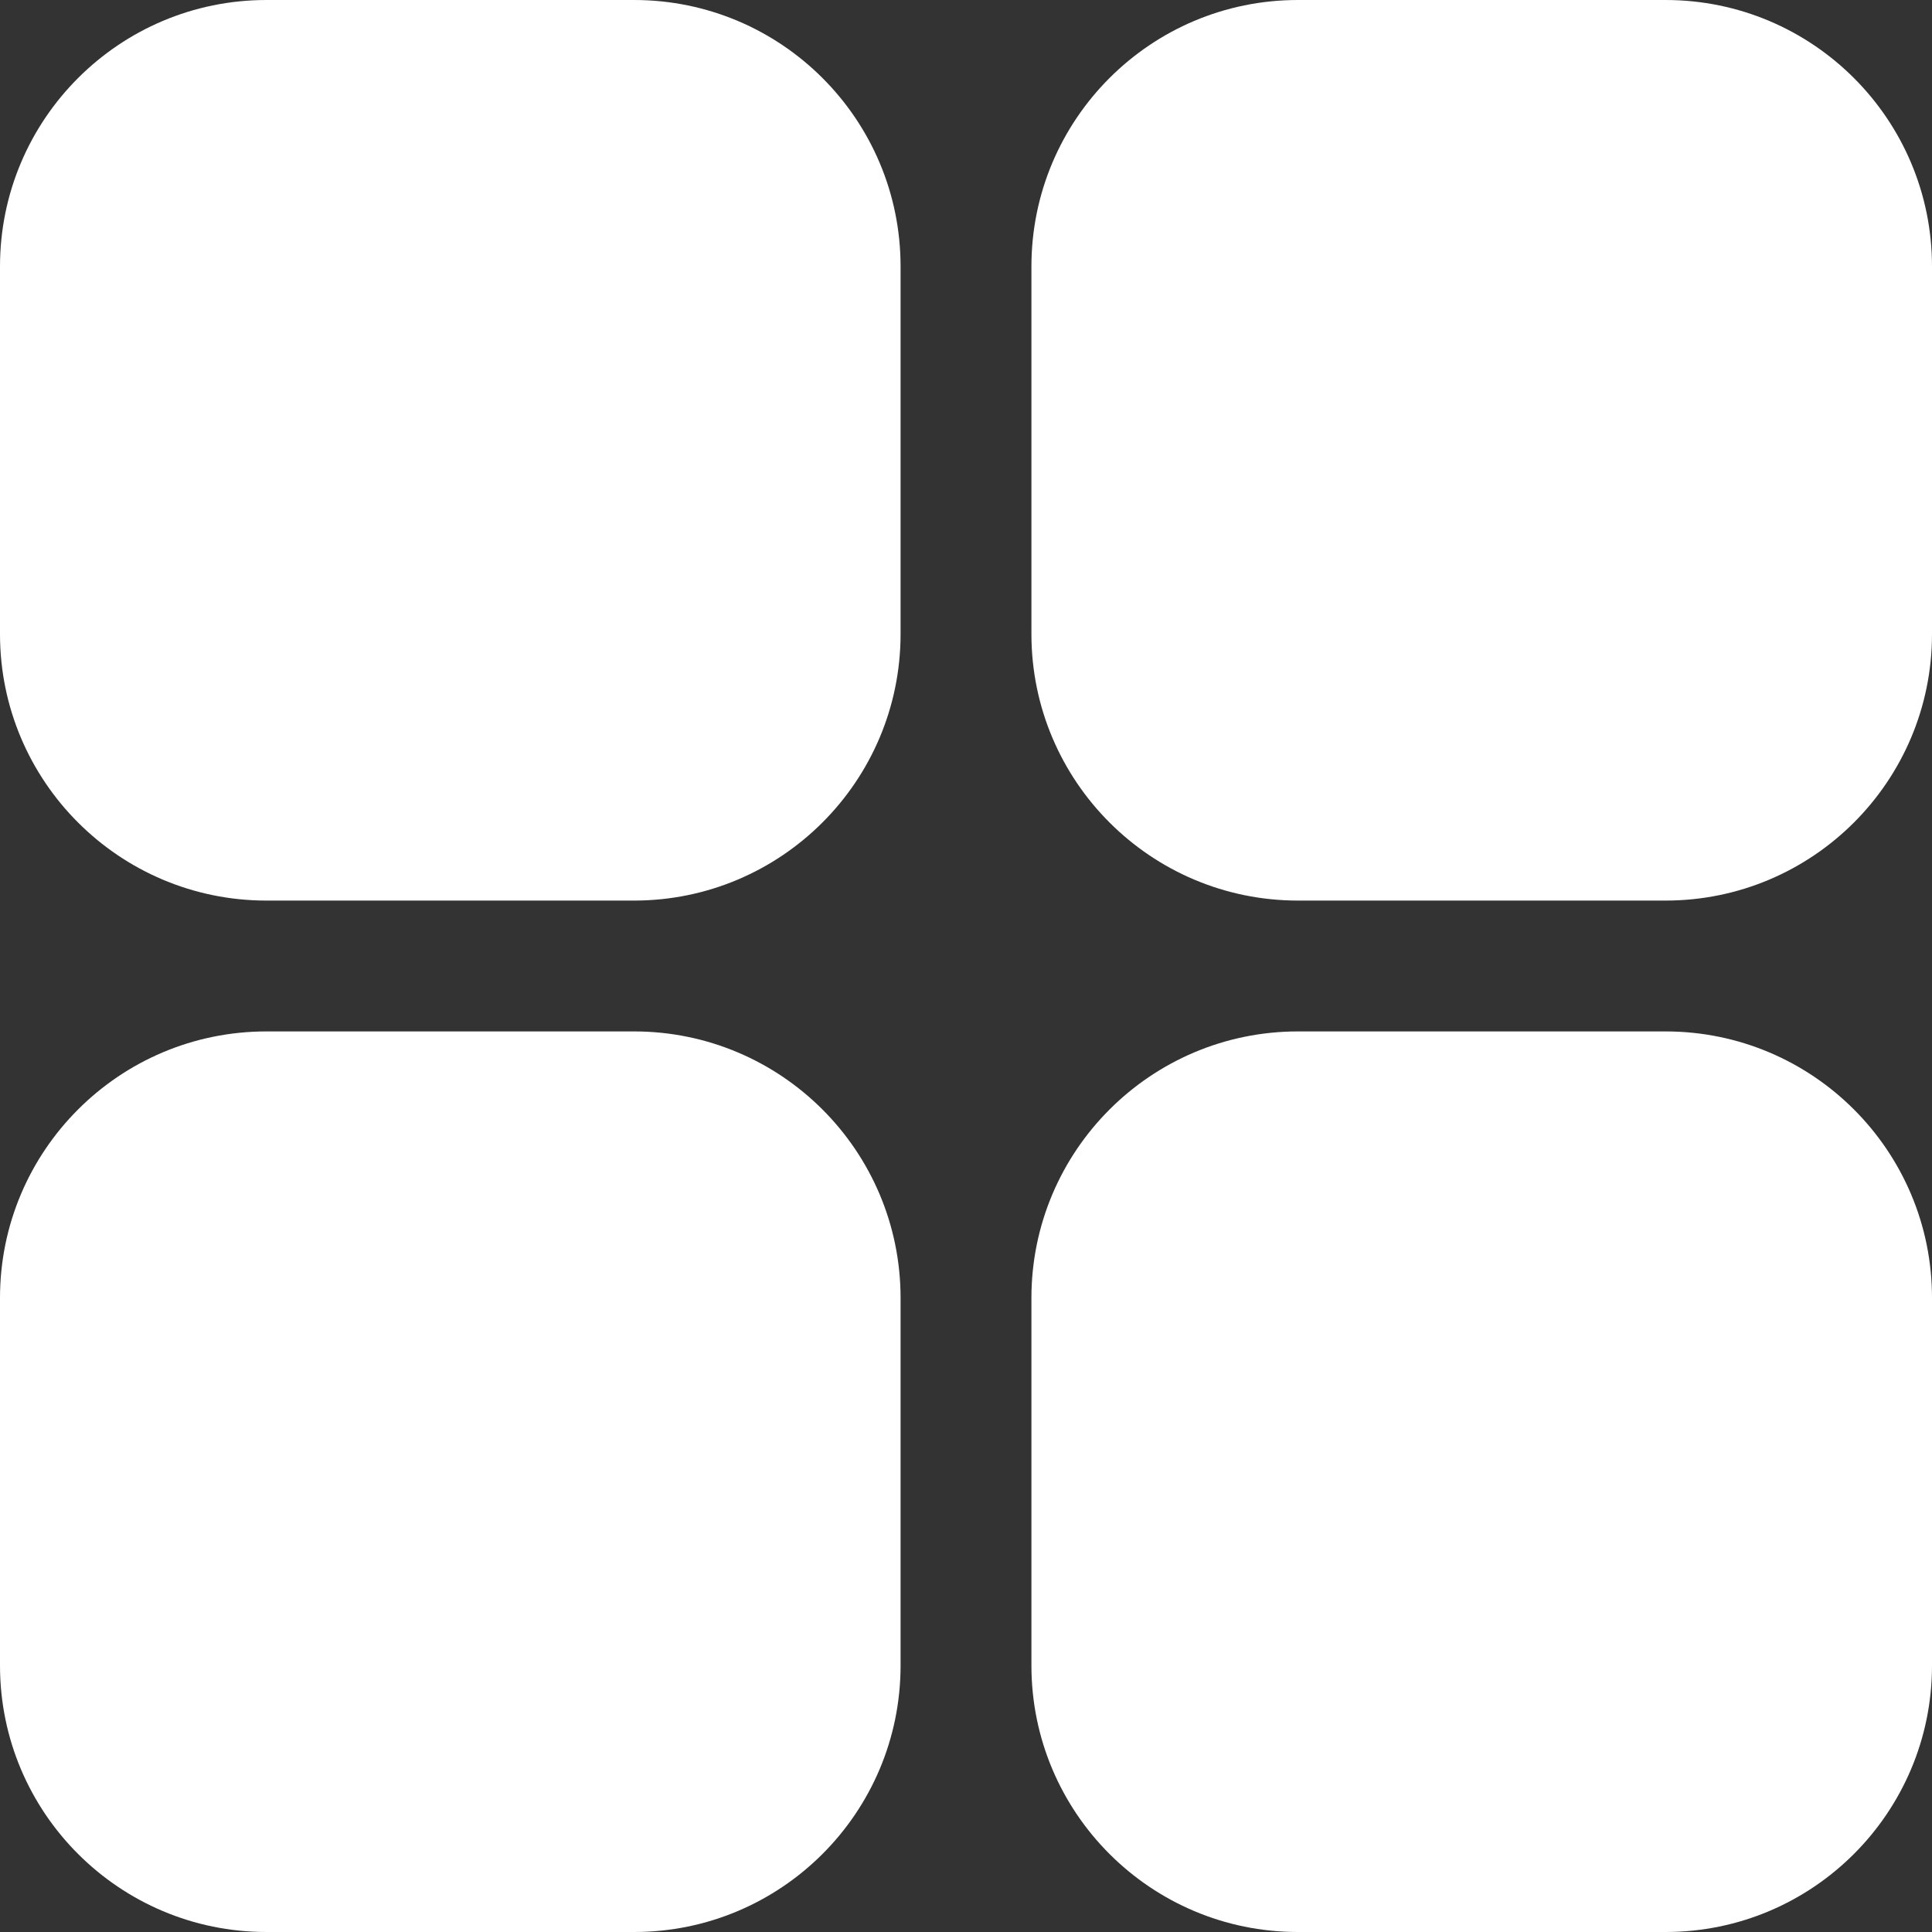 <svg width="29" height="29" viewBox="0 0 29 29" fill="none" xmlns="http://www.w3.org/2000/svg">
<rect x="0" y="0" width="29" height="29" fill="#333333" stroke="none"/>
<path d="M9.518 15.482C11.726 15.483 13.517 17.273 13.518 19.482V25C13.518 27.209 11.727 29 9.518 29H4C1.791 29 5.88952e-07 27.209 0 25V19.482C0 17.273 1.791 15.482 4 15.482H9.518ZM25 15.482C27.209 15.482 29 17.273 29 19.482V25C29 27.209 27.209 29 25 29H19.482C17.273 29 15.482 27.209 15.482 25V19.482C15.483 17.274 17.274 15.483 19.482 15.482H25ZM9.518 0C11.727 0 13.518 1.791 13.518 4V9.518C13.517 11.726 11.726 13.517 9.518 13.518H4C1.791 13.518 0 11.727 0 9.518V4C8.34235e-09 1.791 1.791 8.34222e-09 4 0H9.518ZM25 0C27.209 0 29 1.791 29 4V9.518C29 11.727 27.209 13.518 25 13.518H19.482C17.273 13.517 15.483 11.726 15.482 9.518V4C15.482 1.791 17.273 0 19.482 0H25Z" fill="white"/>
</svg>
